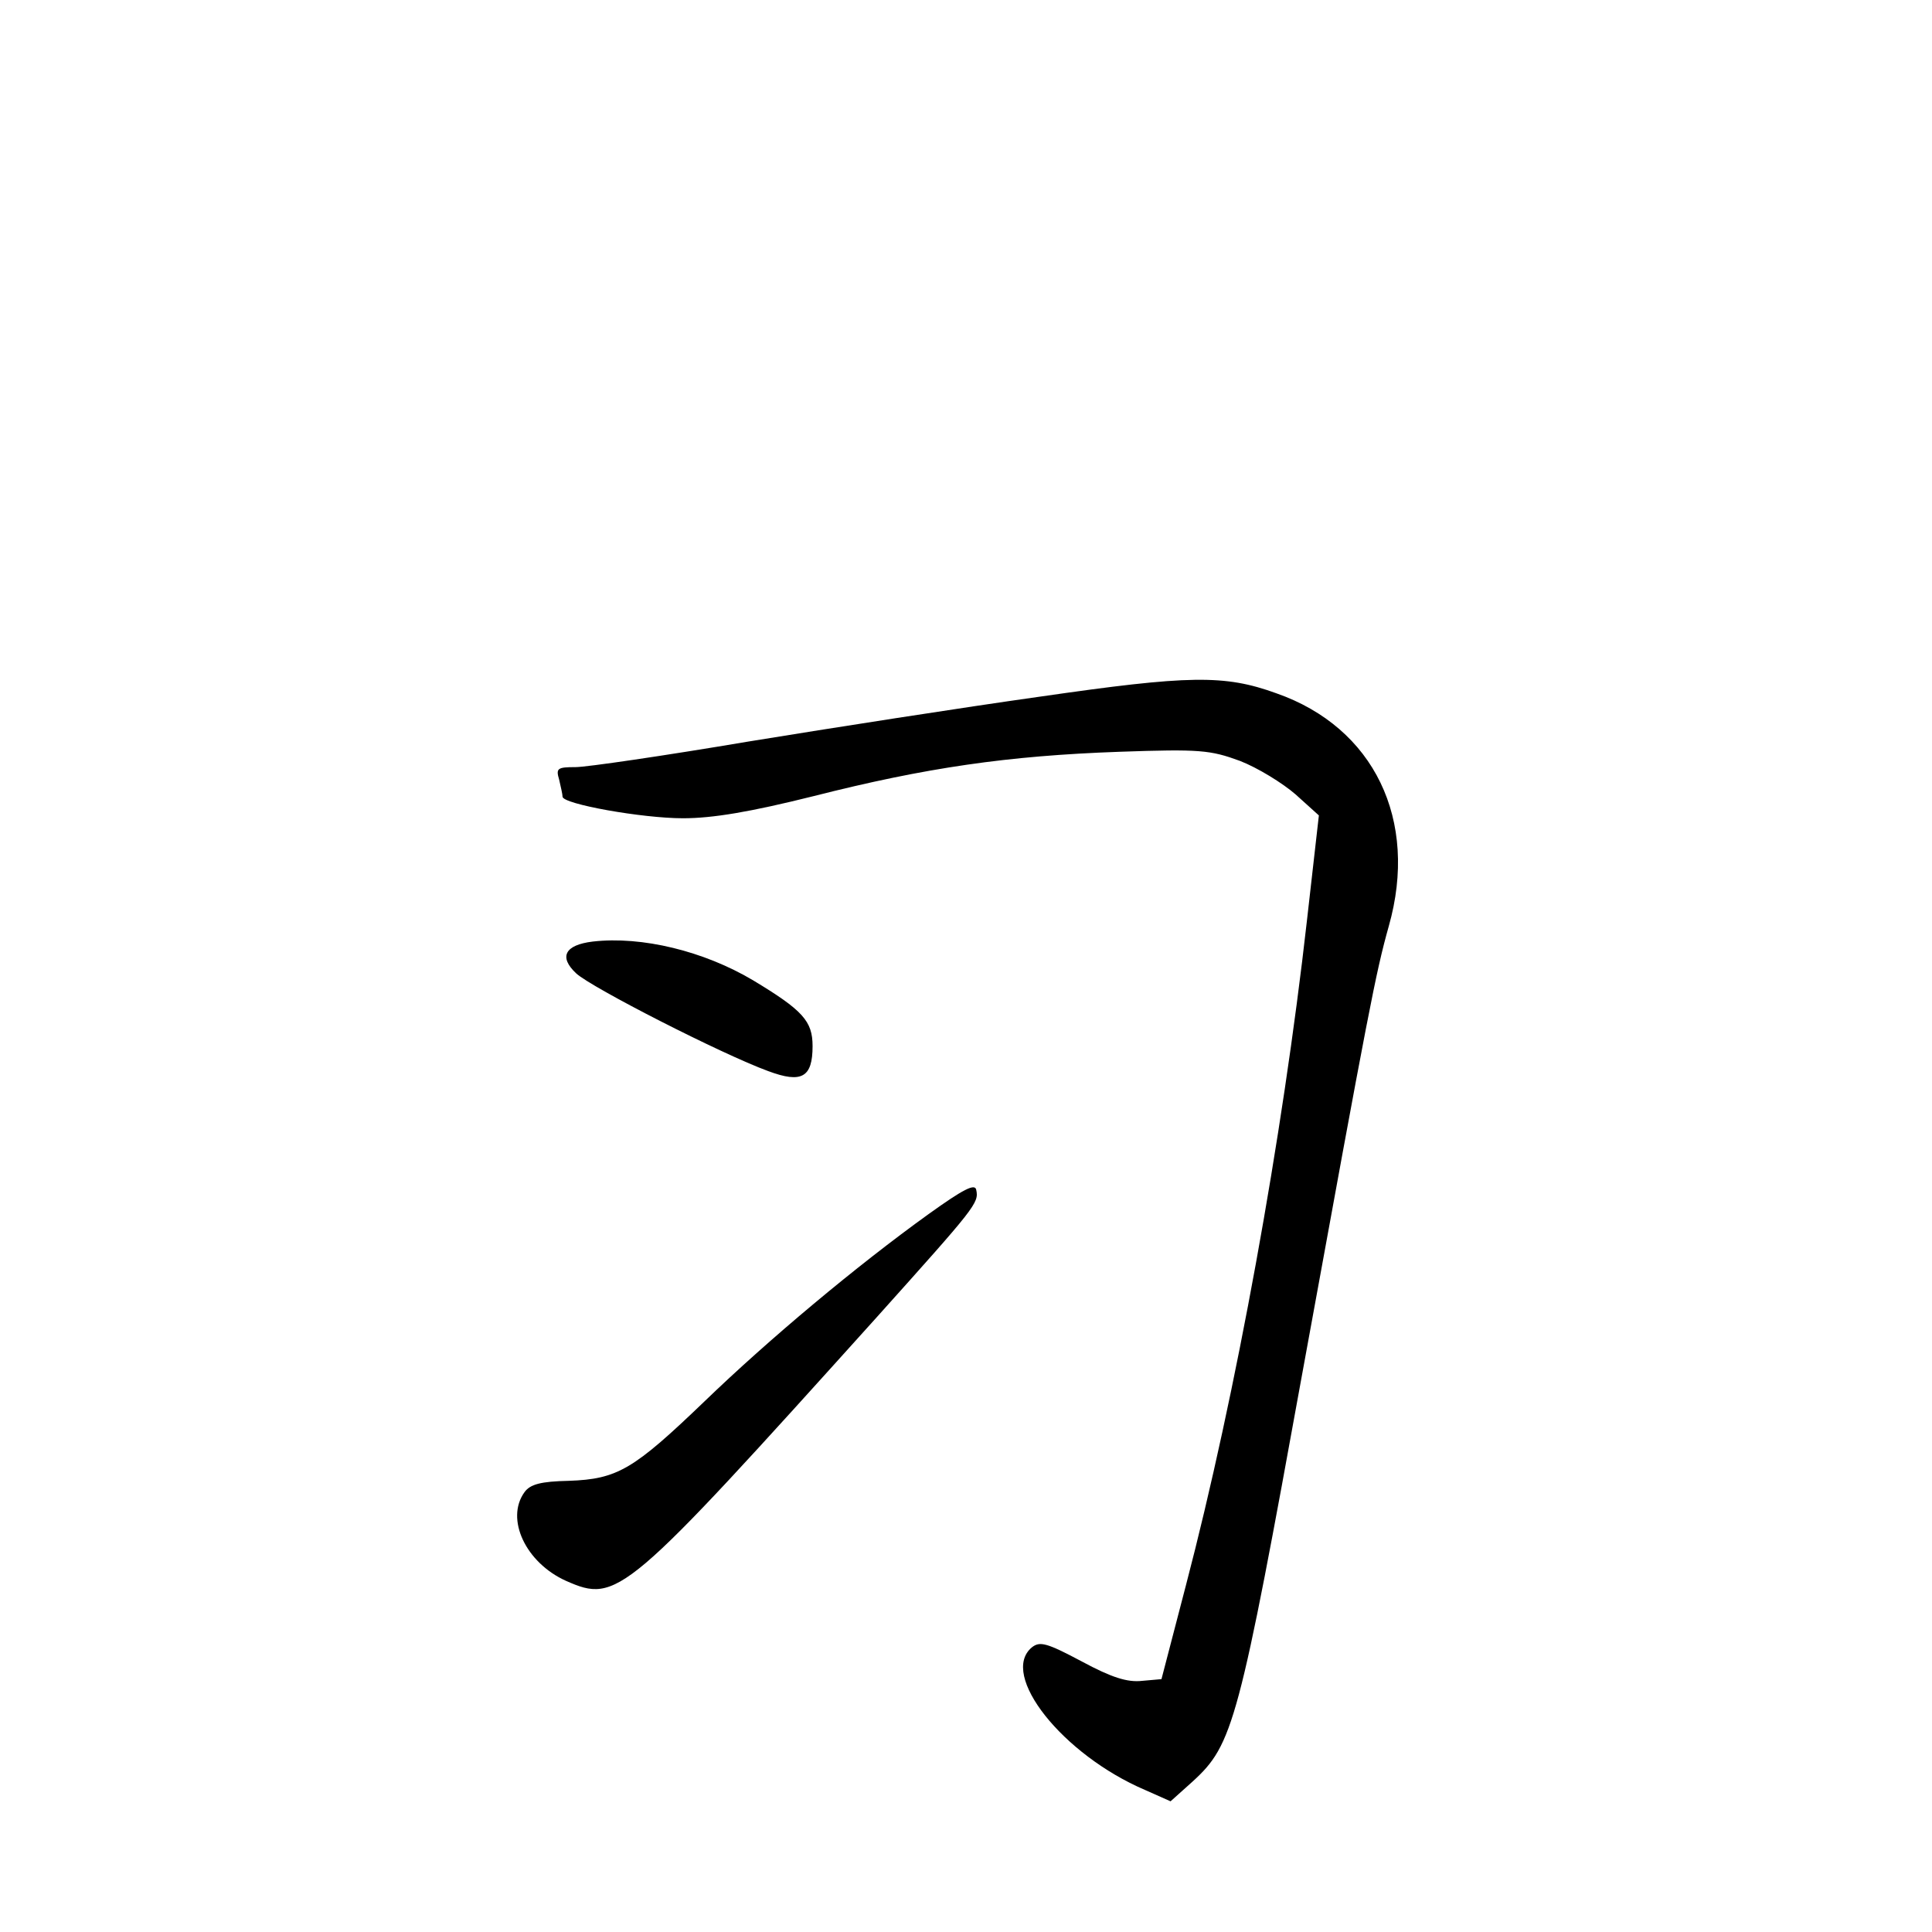 <?xml version="1.0" standalone="no"?>
<!DOCTYPE svg PUBLIC "-//W3C//DTD SVG 20010904//EN"
 "http://www.w3.org/TR/2001/REC-SVG-20010904/DTD/svg10.dtd">
<svg version="1.0" xmlns="http://www.w3.org/2000/svg"
 width="340pt" height="340pt" viewBox="0 0 340 340"
 preserveAspectRatio="xMidYMid meet">
<g transform="translate(0,340) scale(0.1,-0.1)"
fill="#000000" stroke="none">
<path d="M1830 2174 c-135 -19 -366 -55 -513 -79 -148 -25 -285 -45 -304 -45
-32 0 -35 -2 -29 -22 3 -13 6 -26 6 -30 0 -13 140 -38 212 -38 52 0 118 11
230 39 197 50 341 71 538 78 142 5 160 3 212 -16 31 -12 75 -39 98 -59 l41
-37 -21 -185 c-43 -382 -125 -834 -213 -1170 l-43 -165 -34 -3 c-26 -3 -54 6
-106 34 -62 33 -74 36 -88 25 -58 -48 54 -189 199 -251 l45 -20 39 35 c71 65
81 101 195 730 115 631 127 693 150 775 53 187 -26 350 -198 410 -91 33 -153
32 -416 -6z"/>
<path d="M1043 1743 c-49 -6 -60 -27 -29 -56 27 -25 256 -142 338 -172 59 -22
78 -11 78 44 0 44 -17 63 -105 116 -86 51 -195 78 -282 68z"/>
<path d="M1635 1264 c-128 -92 -282 -221 -395 -330 -125 -120 -153 -137 -239
-140 -49 -1 -68 -6 -78 -20 -34 -47 2 -124 73 -156 91 -40 102 -30 547 464
174 194 180 201 175 224 -2 12 -23 1 -83 -42z"/>
</g>
</svg>
